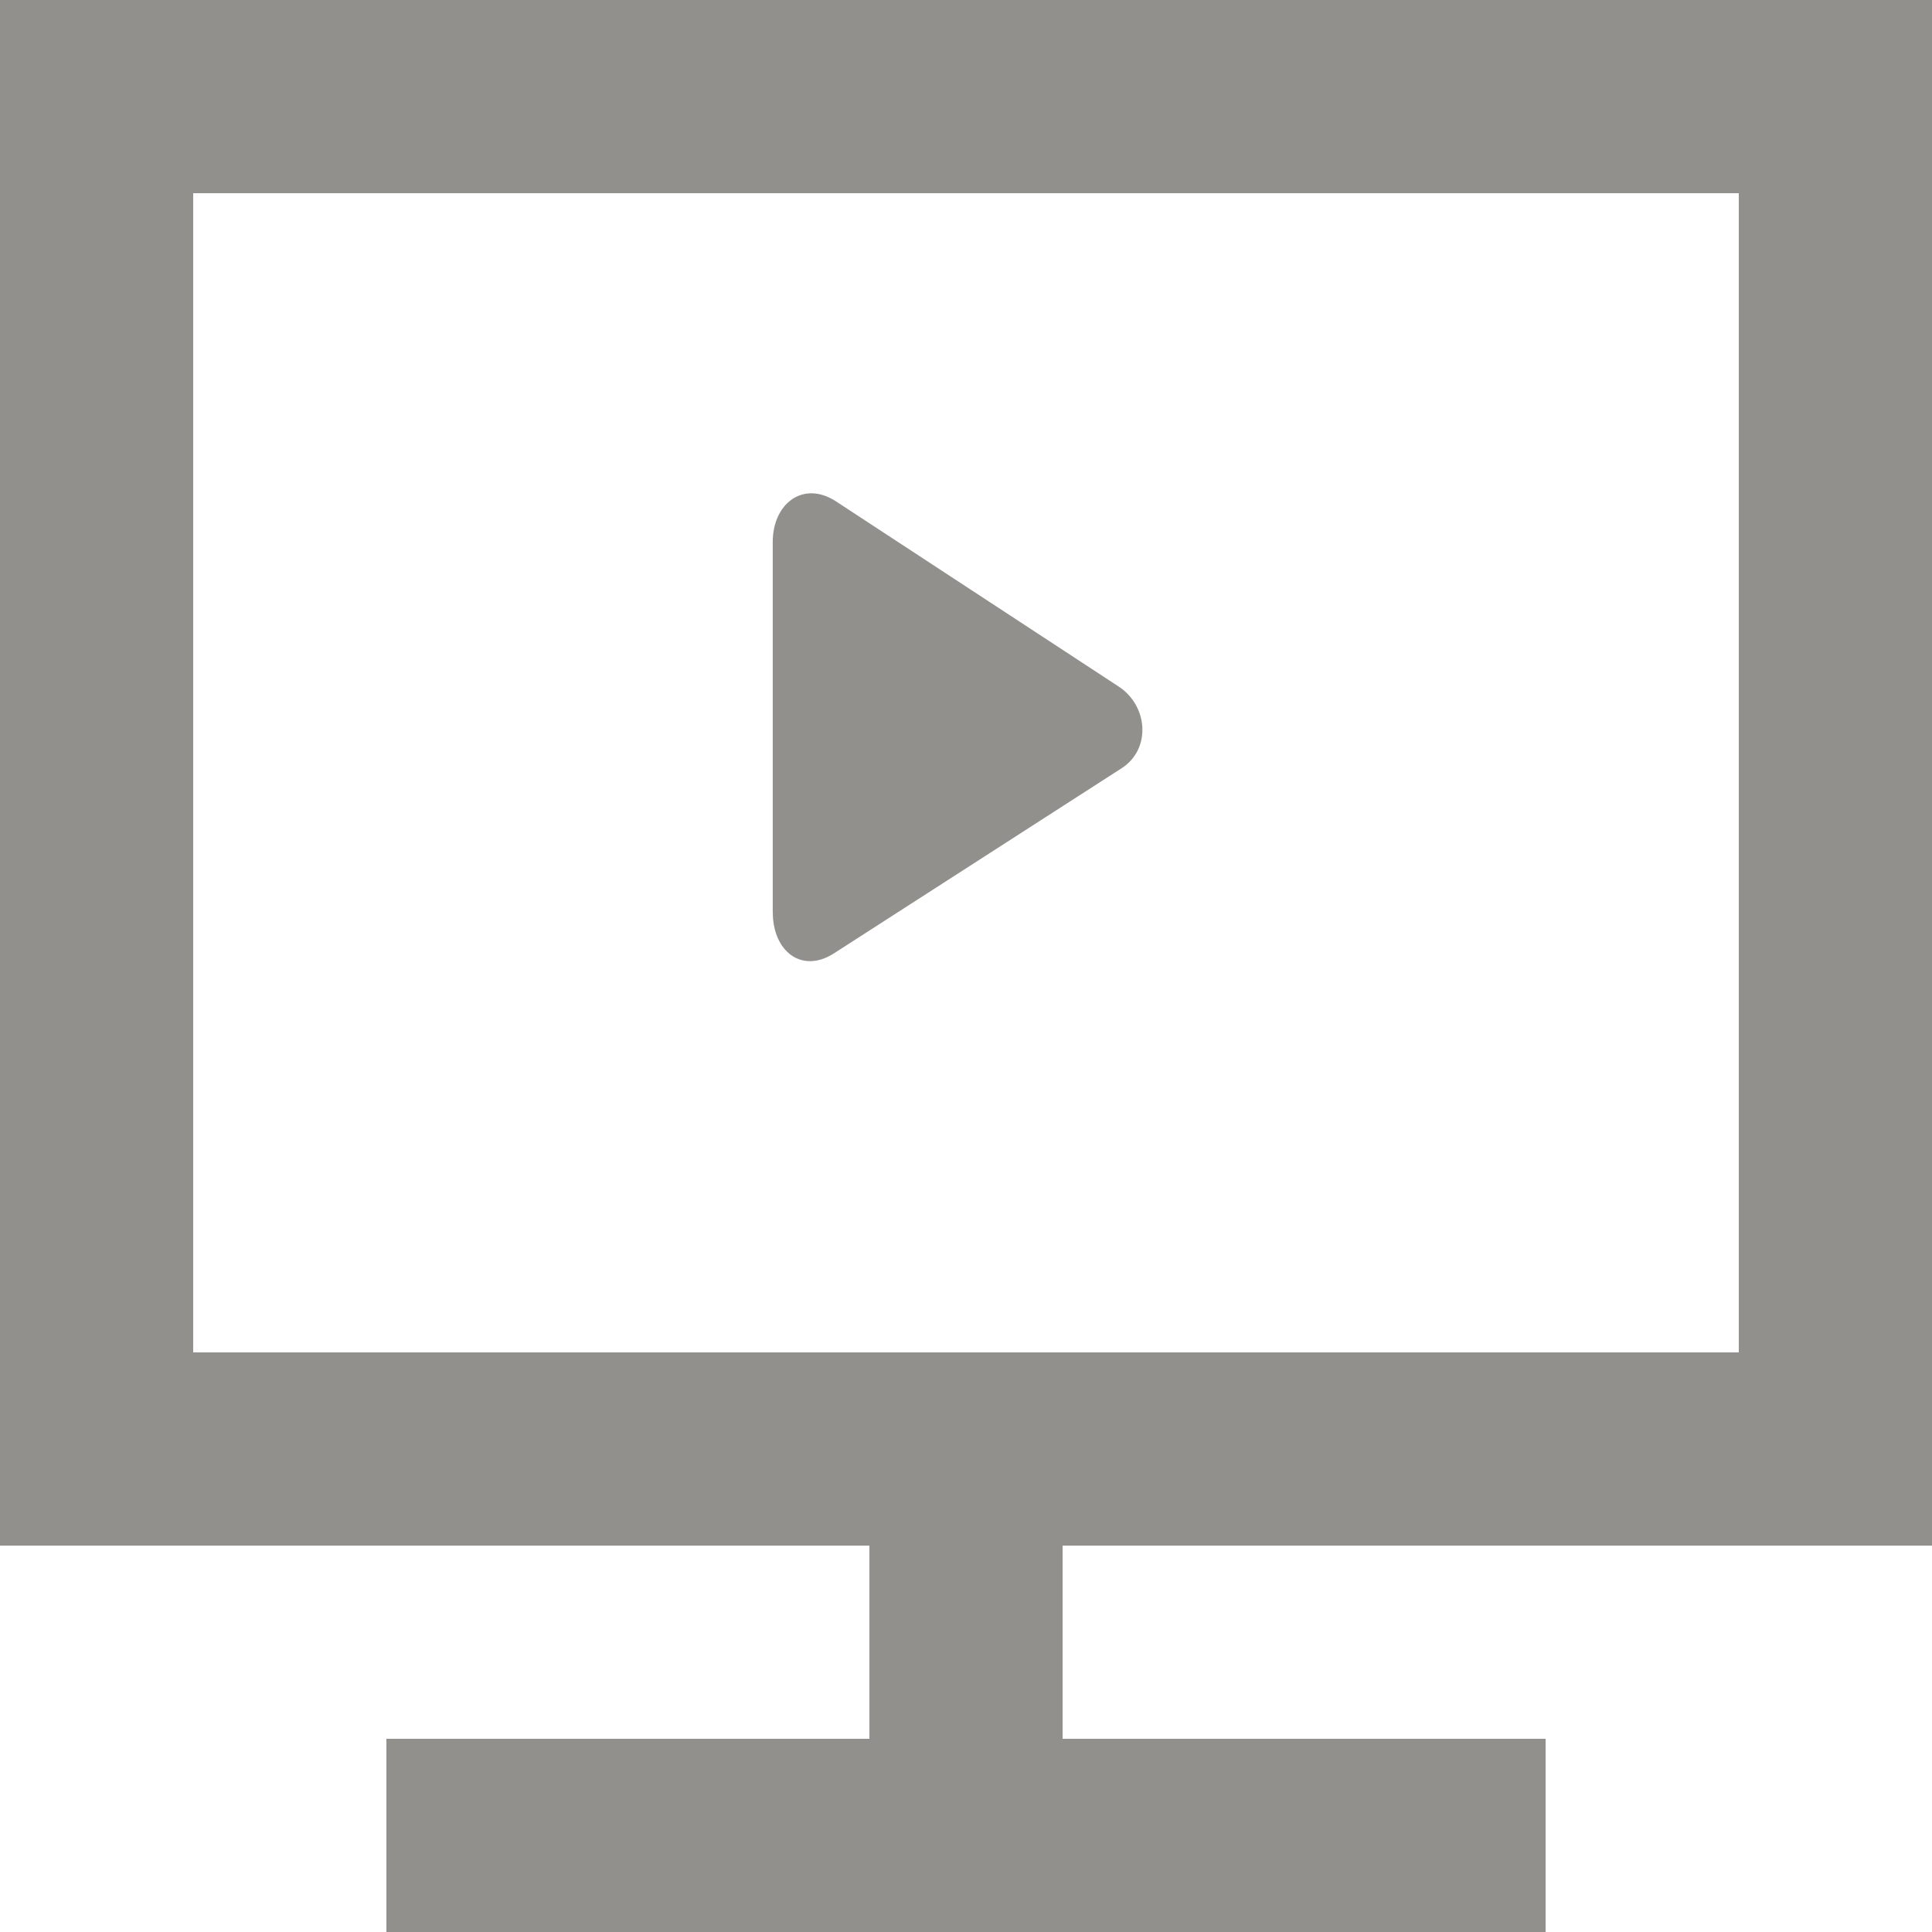 <!-- Generated by IcoMoon.io -->
<svg version="1.1" xmlns="http://www.w3.org/2000/svg" width="32" height="32" viewBox="0 0 32 32">
<title>as-desktop-2</title>
<path fill="#91908d" d="M12.8 15.113c0 0.634 0.47 1.019 1.006 0.682l4.766-3.067c0.502-0.317 0.446-1.048-0.056-1.365l-4.682-3.067c-0.538-0.338-1.035 0.048-1.035 0.682v6.136zM3.2 22.4v-19.2h25.6v19.2h-25.6zM32-0h-32v25.6h14.4v3.2h-8v3.2h19.2v-3.2h-8v-3.2h14.4v-25.6z"></path>
</svg>
